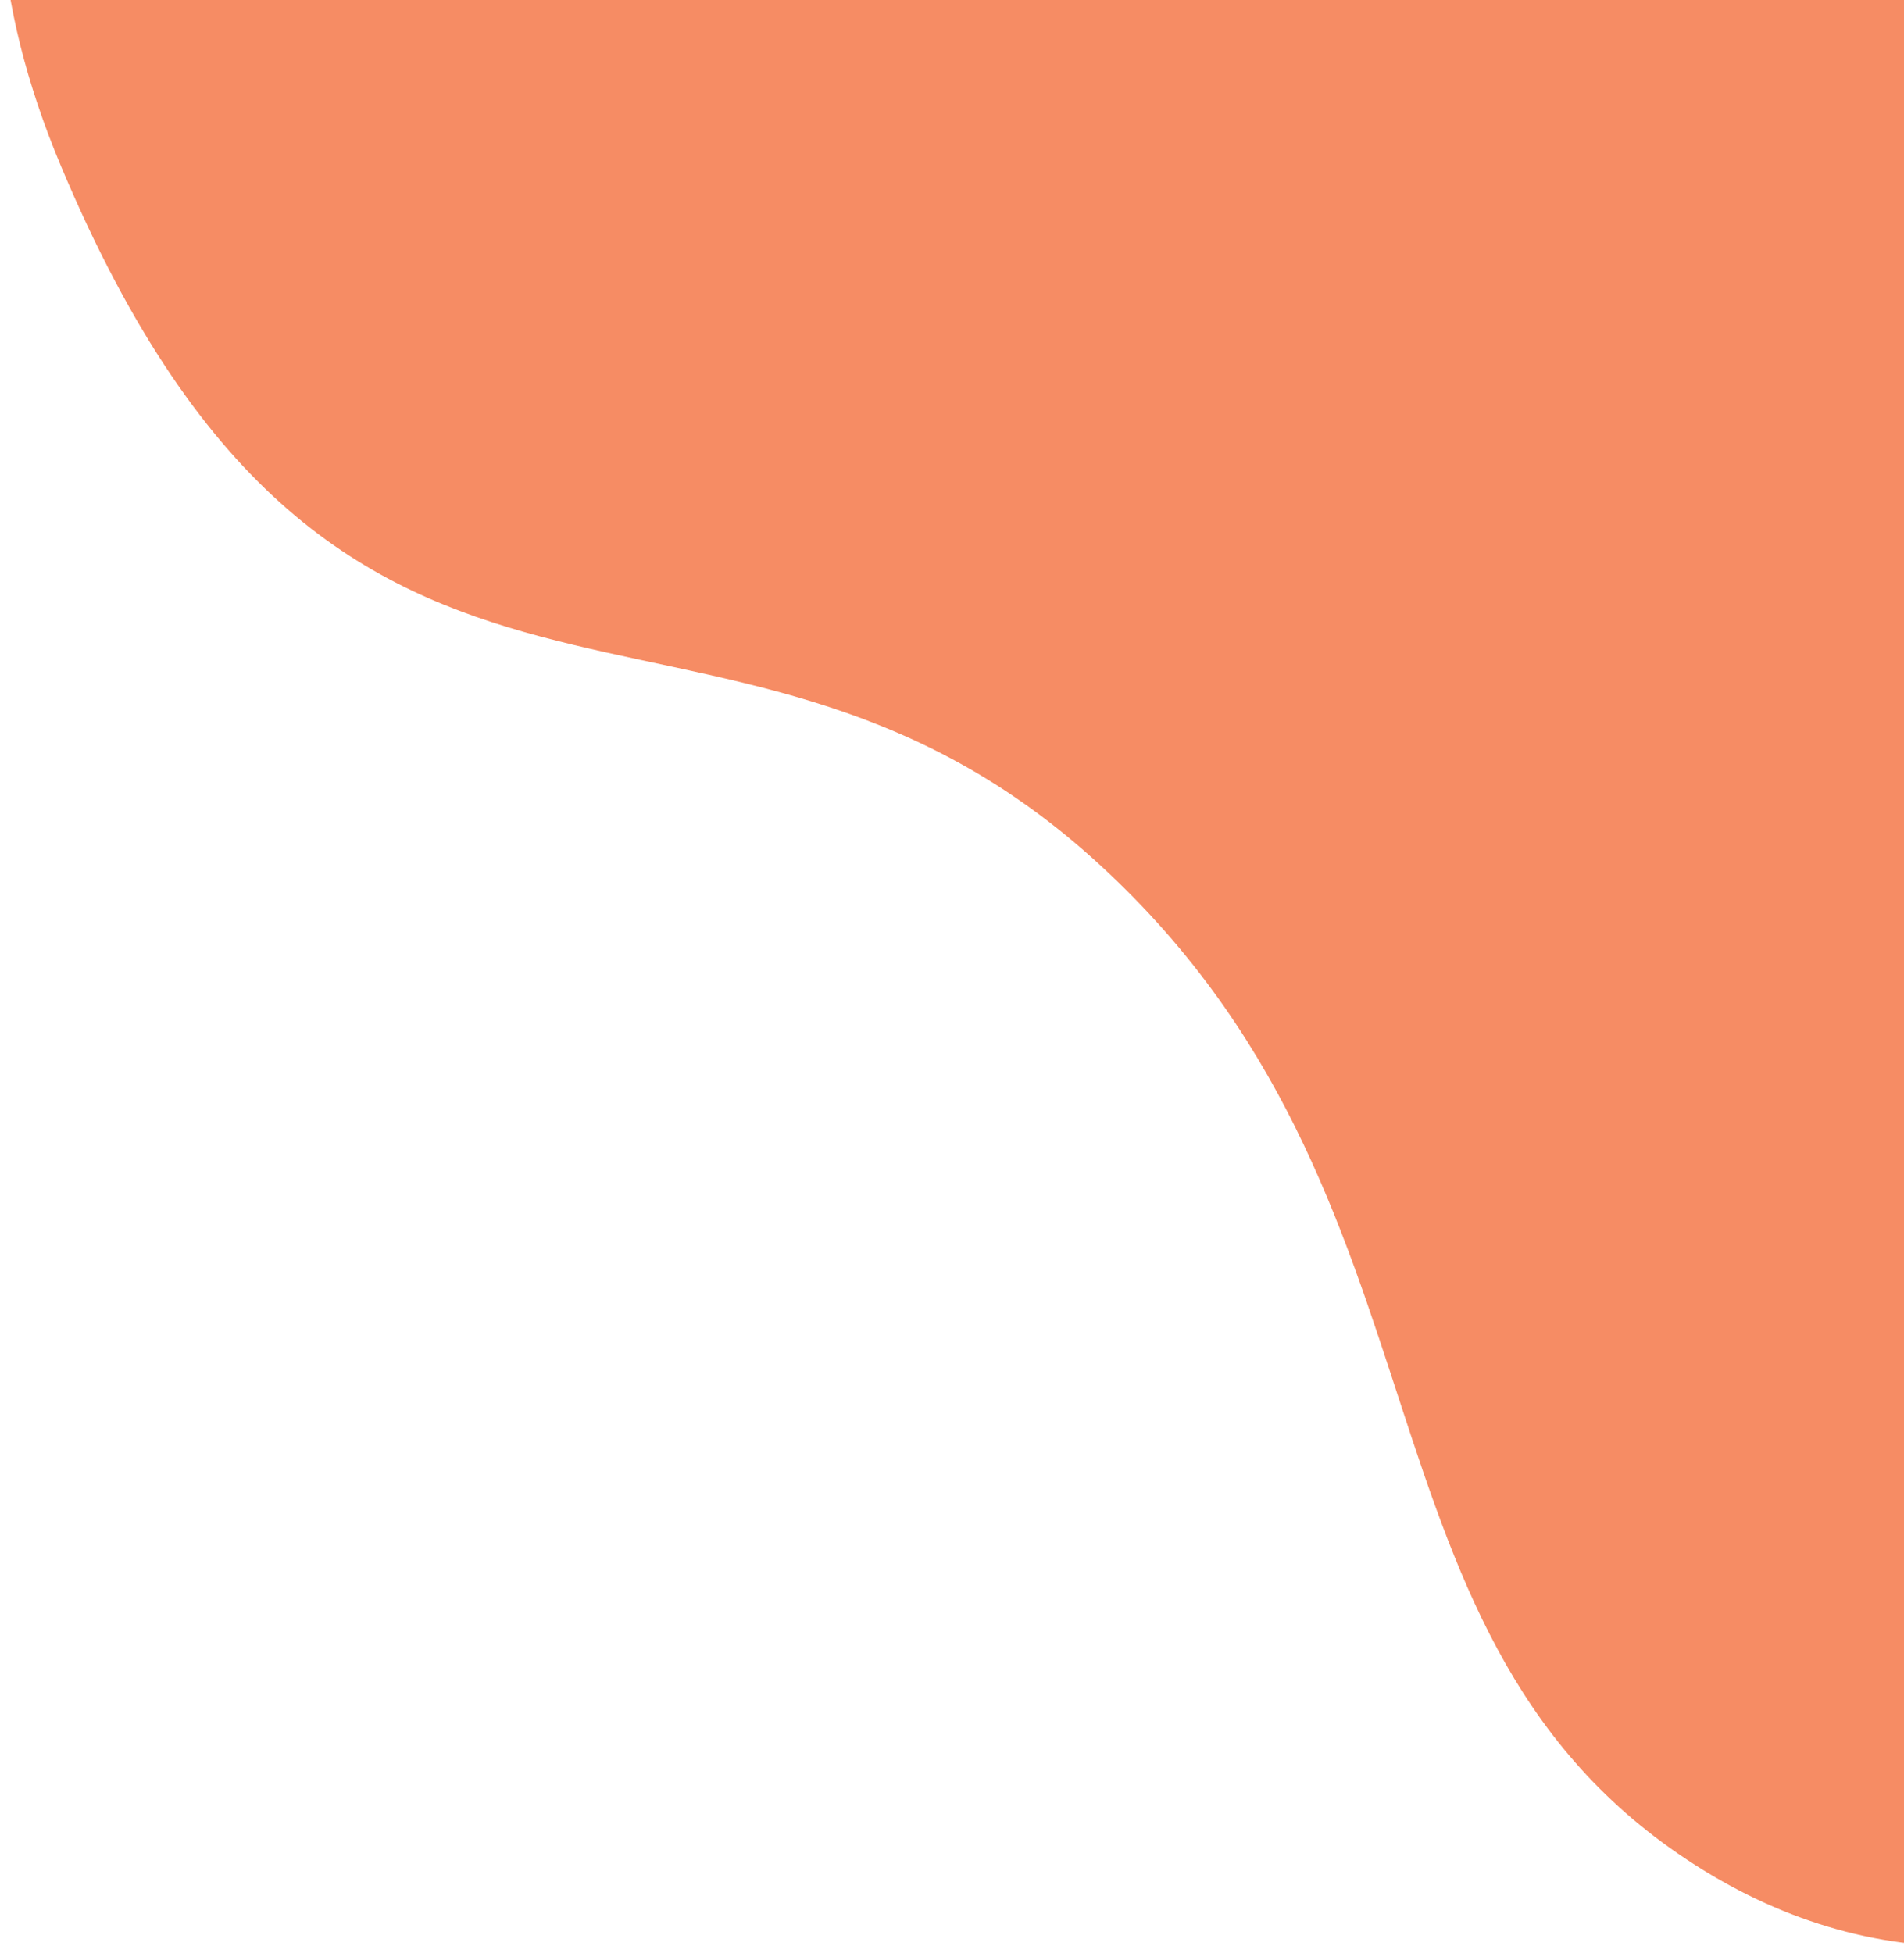 <svg width="272" height="279" viewBox="0 0 272 279" fill="none" xmlns="http://www.w3.org/2000/svg">
<path d="M145.001 -107.622C210.901 -103.989 394.09 10.842 379.629 135.754C365.168 260.666 295.956 299.558 243.351 267.134C190.745 234.711 209.92 170.909 156.058 122.57C102.195 74.231 48.947 119.499 8.722 23.758C-31.503 -71.983 79.1 -111.256 145.001 -107.622Z" fill="#F68C64"/>
</svg>
